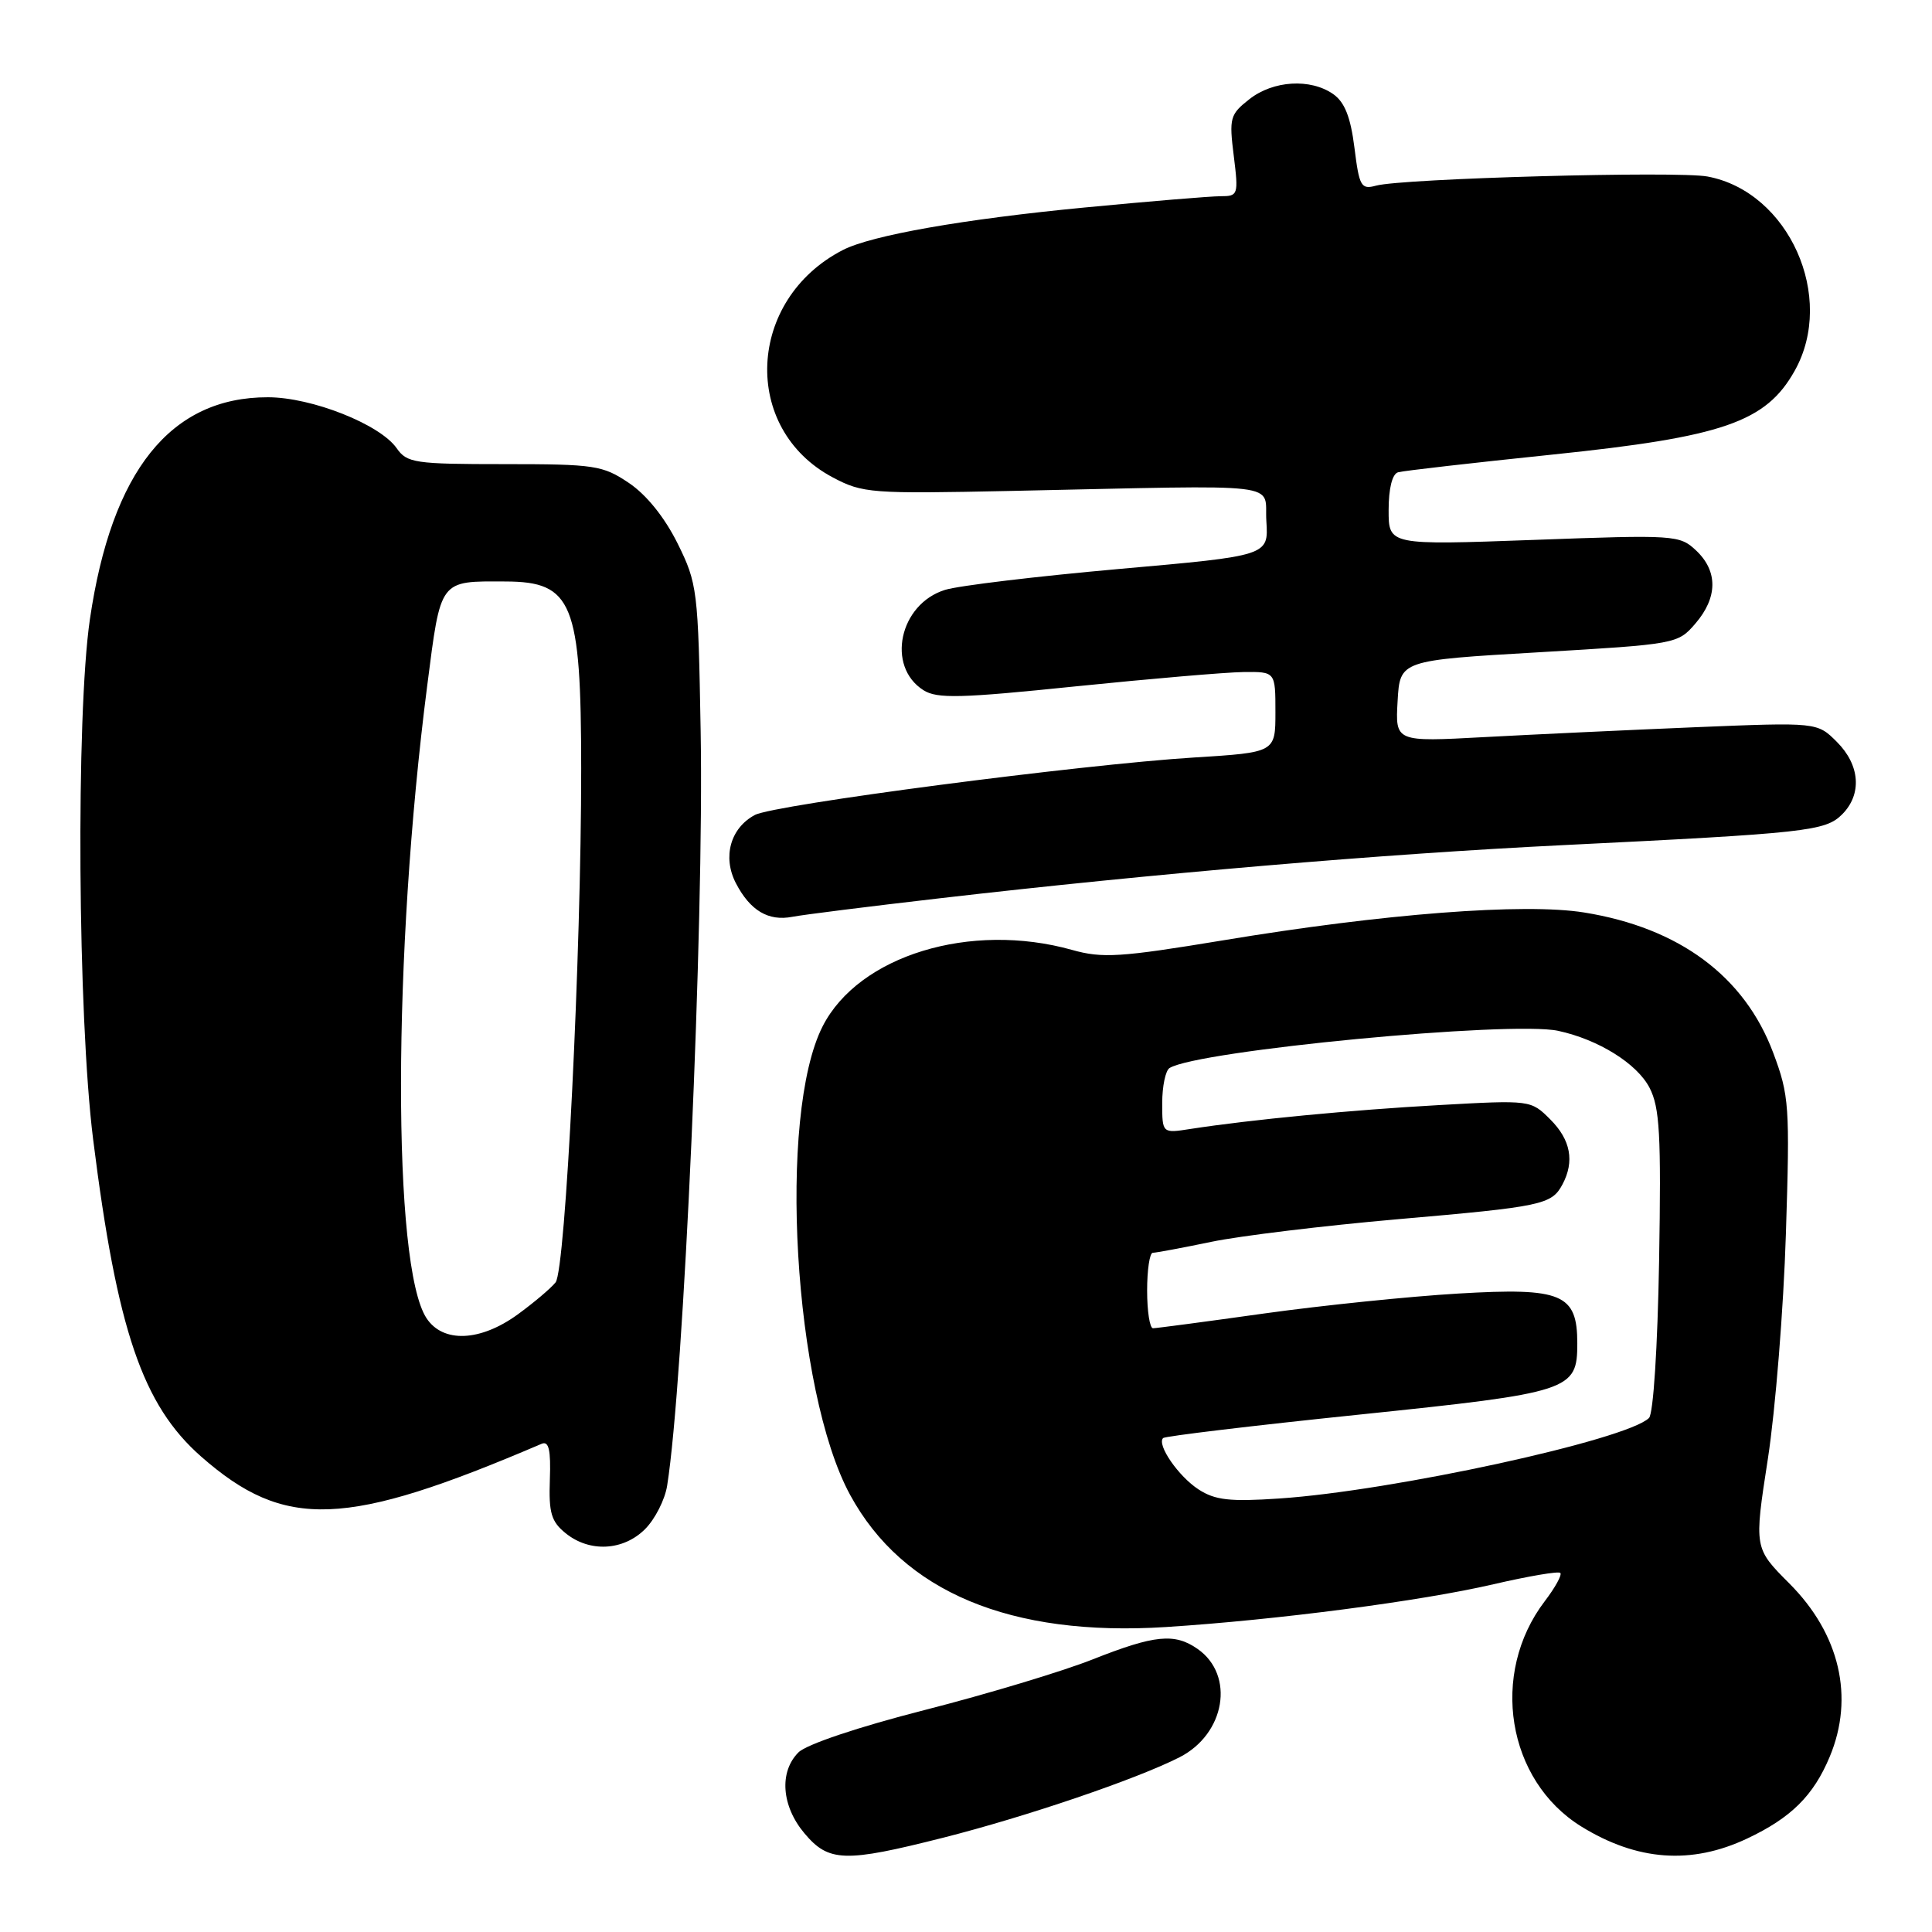 <?xml version="1.0" encoding="UTF-8" standalone="no"?>
<!DOCTYPE svg PUBLIC "-//W3C//DTD SVG 1.1//EN" "http://www.w3.org/Graphics/SVG/1.1/DTD/svg11.dtd" >
<svg xmlns="http://www.w3.org/2000/svg" xmlns:xlink="http://www.w3.org/1999/xlink" version="1.1" viewBox="0 0 256 256">
 <g >
 <path fill="currentColor"
d=" M 124.96 243.51 C 136.01 240.71 150.59 235.75 156.29 232.85 C 162.36 229.76 163.66 221.98 158.70 218.50 C 155.64 216.36 153.02 216.62 144.78 219.88 C 140.77 221.47 130.77 224.48 122.55 226.58 C 113.74 228.83 106.86 231.14 105.80 232.20 C 103.22 234.78 103.55 239.31 106.59 242.92 C 109.80 246.75 111.93 246.81 124.96 243.51 Z  M 231.50 243.62 C 237.32 240.88 240.30 237.93 242.45 232.77 C 245.74 224.90 243.78 216.51 237.10 209.82 C 232.42 205.13 232.42 205.13 234.25 193.32 C 235.25 186.82 236.33 173.40 236.64 163.50 C 237.18 146.53 237.08 145.16 234.96 139.50 C 231.16 129.36 222.51 122.94 209.91 120.91 C 201.97 119.63 183.36 121.06 162.06 124.60 C 148.44 126.85 146.08 127.00 142.06 125.87 C 128.59 122.09 113.79 126.62 109.01 135.98 C 103.01 147.74 105.15 184.32 112.65 198.09 C 119.64 210.94 133.89 216.90 154.50 215.59 C 169.18 214.65 188.32 212.15 197.90 209.92 C 202.52 208.85 206.50 208.17 206.75 208.42 C 207.00 208.67 206.07 210.36 204.68 212.18 C 197.37 221.78 199.67 235.92 209.53 242.02 C 216.92 246.58 224.11 247.11 231.50 243.62 Z  M 85.48 202.61 C 86.79 201.30 88.11 198.71 88.40 196.86 C 90.60 183.09 93.30 122.40 92.84 96.86 C 92.51 78.14 92.41 77.32 89.78 72.00 C 88.07 68.56 85.67 65.57 83.34 64.00 C 79.86 61.66 78.82 61.50 66.83 61.50 C 54.95 61.50 53.93 61.35 52.56 59.39 C 50.34 56.22 41.30 52.64 35.50 52.64 C 22.61 52.62 14.79 62.38 11.91 82.07 C 10.05 94.83 10.30 134.69 12.34 150.97 C 15.51 176.27 18.89 186.18 26.66 193.01 C 37.75 202.74 45.76 202.44 71.77 191.31 C 72.72 190.91 73.00 192.10 72.86 196.04 C 72.70 200.45 73.04 201.62 74.95 203.16 C 78.12 205.73 82.59 205.50 85.48 202.61 Z  M 124.50 119.03 C 152.90 115.74 183.31 113.15 207.00 111.99 C 239.44 110.40 241.87 110.13 244.09 107.91 C 246.75 105.25 246.47 101.38 243.40 98.31 C 240.79 95.70 240.79 95.70 224.65 96.36 C 215.77 96.73 203.19 97.32 196.69 97.67 C 184.88 98.31 184.88 98.31 185.19 92.90 C 185.50 87.50 185.50 87.50 203.90 86.43 C 222.12 85.36 222.32 85.33 224.65 82.62 C 227.61 79.18 227.65 75.69 224.75 72.95 C 222.56 70.89 221.99 70.85 203.25 71.54 C 184.00 72.24 184.00 72.24 184.00 67.59 C 184.00 64.72 184.48 62.80 185.25 62.58 C 185.94 62.38 195.16 61.33 205.75 60.23 C 228.32 57.89 233.99 55.93 237.80 49.14 C 243.29 39.38 237.03 25.41 226.26 23.39 C 222.26 22.64 185.86 23.64 182.33 24.60 C 180.35 25.14 180.11 24.71 179.47 19.57 C 178.96 15.51 178.18 13.54 176.66 12.47 C 173.64 10.36 168.70 10.66 165.54 13.15 C 162.98 15.16 162.85 15.64 163.48 20.65 C 164.12 25.82 164.06 26.00 161.73 26.00 C 160.41 26.00 152.33 26.67 143.78 27.49 C 127.69 29.03 115.47 31.18 111.68 33.13 C 98.94 39.69 98.18 56.81 110.35 63.26 C 114.31 65.36 115.41 65.44 134.00 65.05 C 171.13 64.27 167.46 63.83 167.80 69.07 C 168.09 73.64 168.09 73.64 148.30 75.39 C 137.41 76.36 127.03 77.60 125.23 78.16 C 119.17 80.03 117.39 88.31 122.37 91.46 C 124.17 92.60 127.29 92.52 142.50 90.95 C 152.40 89.94 162.41 89.08 164.75 89.05 C 169.00 89.00 169.00 89.00 169.00 94.35 C 169.00 99.70 169.00 99.70 158.25 100.37 C 143.26 101.30 102.57 106.62 100.02 107.99 C 96.78 109.72 95.72 113.55 97.50 117.01 C 99.39 120.66 101.81 122.10 105.00 121.48 C 106.38 121.21 115.15 120.11 124.50 119.03 Z  M 158.82 197.36 C 156.15 195.63 153.25 191.42 154.12 190.55 C 154.37 190.30 166.03 188.90 180.04 187.45 C 208.18 184.53 209.00 184.26 209.00 178.00 C 209.00 171.44 206.98 170.59 193.26 171.40 C 186.79 171.78 175.21 172.97 167.53 174.04 C 159.84 175.12 153.20 176.00 152.78 176.00 C 152.35 176.00 152.00 173.75 152.00 171.00 C 152.00 168.25 152.34 166.00 152.75 166.00 C 153.16 166.00 156.65 165.35 160.50 164.55 C 164.35 163.75 175.43 162.41 185.13 161.56 C 204.37 159.89 205.59 159.63 207.03 156.95 C 208.66 153.90 208.13 151.03 205.42 148.33 C 202.85 145.76 202.82 145.75 190.67 146.43 C 179.03 147.08 165.79 148.35 157.75 149.59 C 154.00 150.18 154.00 150.18 154.00 146.15 C 154.00 143.93 154.44 141.85 154.97 141.52 C 158.71 139.20 200.18 135.24 206.46 136.59 C 211.80 137.74 216.91 140.93 218.57 144.13 C 219.93 146.76 220.12 150.34 219.84 167.07 C 219.64 178.49 219.08 187.32 218.50 187.89 C 215.55 190.80 184.50 197.56 169.50 198.56 C 162.97 199.00 161.01 198.78 158.82 197.36 Z  M 56.51 174.66 C 51.97 167.73 52.02 126.46 56.61 90.84 C 58.43 76.67 58.17 77.01 67.00 77.05 C 75.87 77.08 77.00 79.86 77.01 101.82 C 77.02 126.47 74.94 168.24 73.62 169.92 C 73.00 170.70 70.74 172.61 68.60 174.17 C 63.63 177.78 58.69 177.98 56.51 174.66 Z "/>
</g>
</svg>